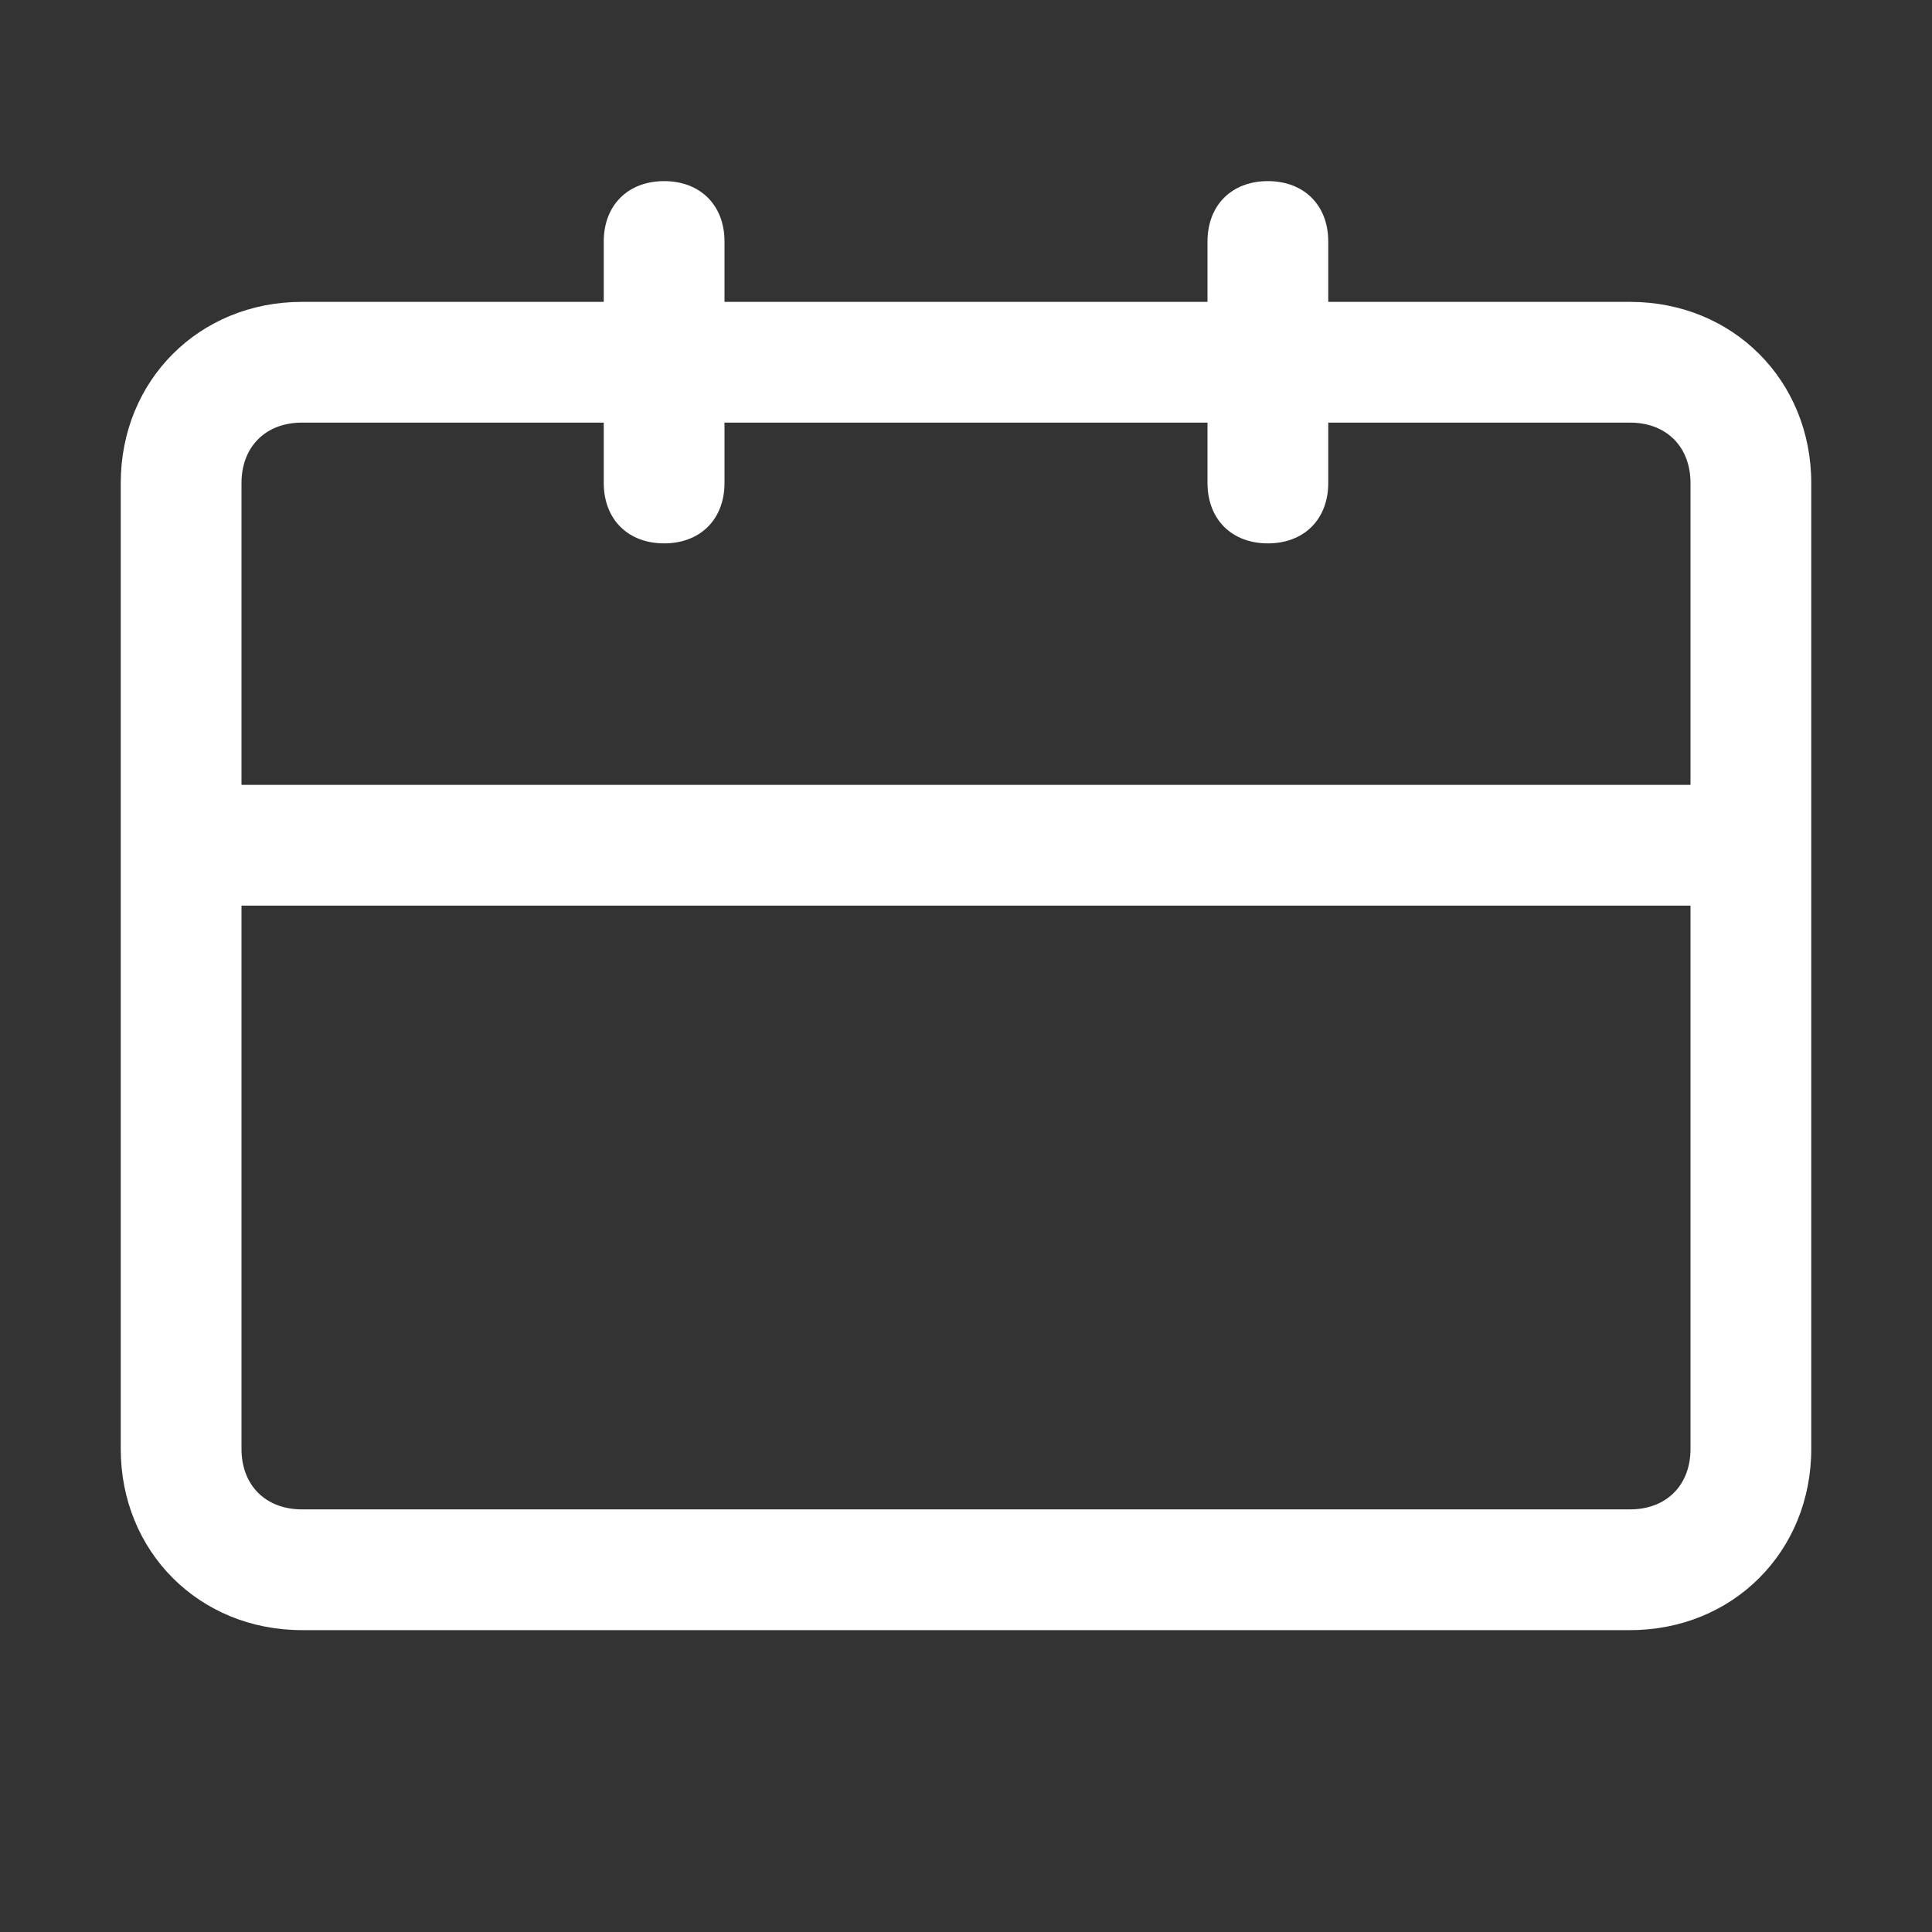 <?xml version="1.0" standalone="no"?><!DOCTYPE svg PUBLIC "-//W3C//DTD SVG 1.1//EN" "http://www.w3.org/Graphics/SVG/1.1/DTD/svg11.dtd"><svg t="1533172027828" class="icon" style="" viewBox="0 0 1024 1024" version="1.1" xmlns="http://www.w3.org/2000/svg" p-id="3478" xmlns:xlink="http://www.w3.org/1999/xlink" width="32" height="32"><rect x="0" y="0" width="1024" height="1024" fill="#333333" stroke="none"/><defs><style type="text/css"></style></defs><path d="M896 416v-160c0-19.2-12.8-32-32-32h-160v32c0 19.2-12.8 32-32 32s-32-12.8-32-32v-32h-256v32c0 19.2-12.8 32-32 32s-32-12.8-32-32v-32h-160c-19.2 0-32 12.8-32 32v160h768z m0 64h-768v288c0 19.2 12.8 32 32 32h704c19.2 0 32-12.8 32-32v-288z m-192-320h160c54.4 0 96 41.6 96 96v512c0 54.4-41.6 96-96 96h-704c-54.4 0-96-41.6-96-96v-512c0-54.4 41.6-96 96-96h160v-32c0-19.2 12.8-32 32-32s32 12.8 32 32v32h256v-32c0-19.2 12.8-32 32-32s32 12.8 32 32v32z" p-id="3479" fill="#ffffff"></path></svg>